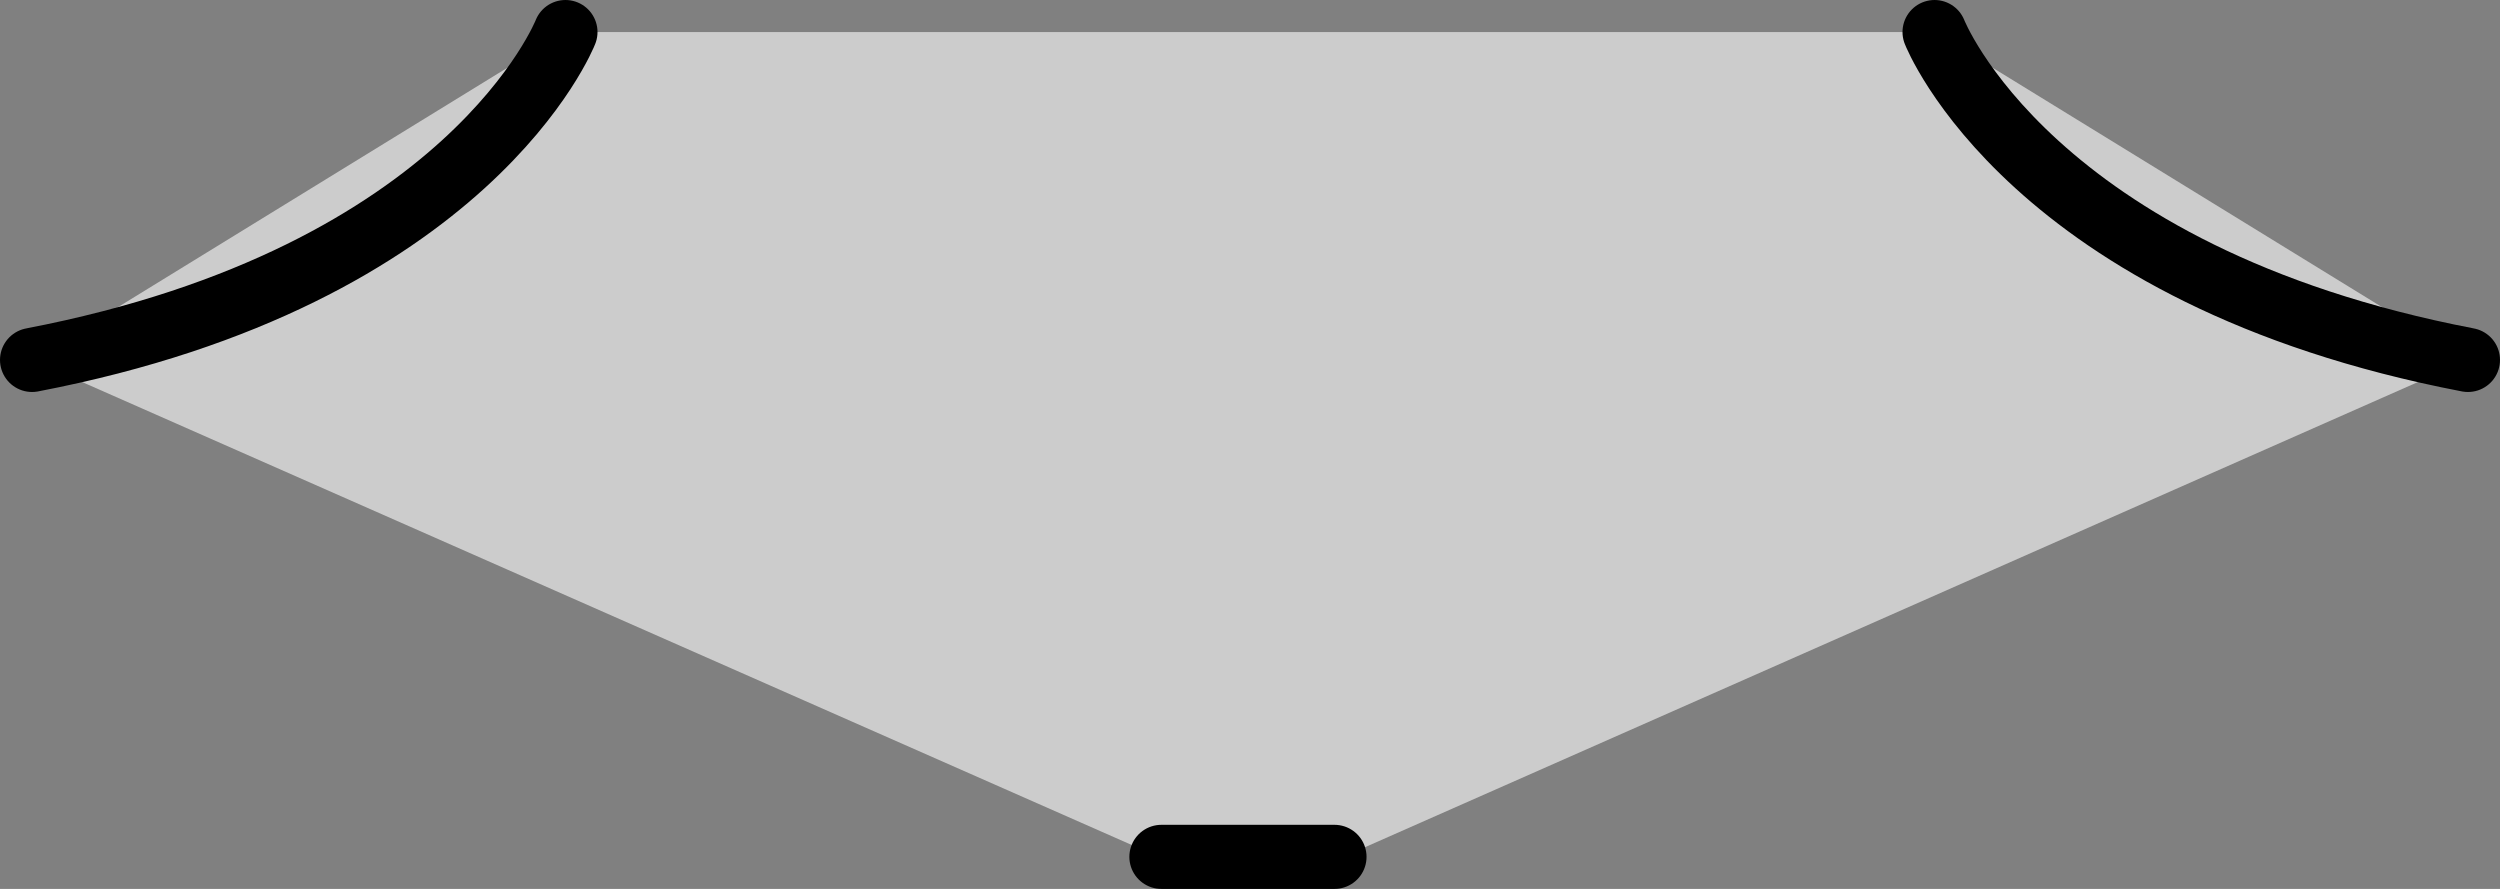 <svg xmlns="http://www.w3.org/2000/svg" viewBox="0 0 390 138.67">
    <rect x="0" y="0" width="390" height="138.67" fill="#808080" stroke="none"/>
    <path d="M209.53 133.67h-28.78L5 56.15 88.21 5h213.58L385 56.15z" style="fill:#ccc"/>
    <path d="M181.18 133.67h27" style="fill:#fff;stroke:#000;stroke-linecap:round;stroke-linejoin:round;stroke-width:10px"/>
    <path d="M5 56.15C73.38 43.02 88.21 5 88.21 5M385 56.15C316.62 43.02 301.79 5 301.79 5" style="stroke:#000;stroke-linecap:round;stroke-linejoin:round;stroke-width:10px;fill:none"/>
</svg>
